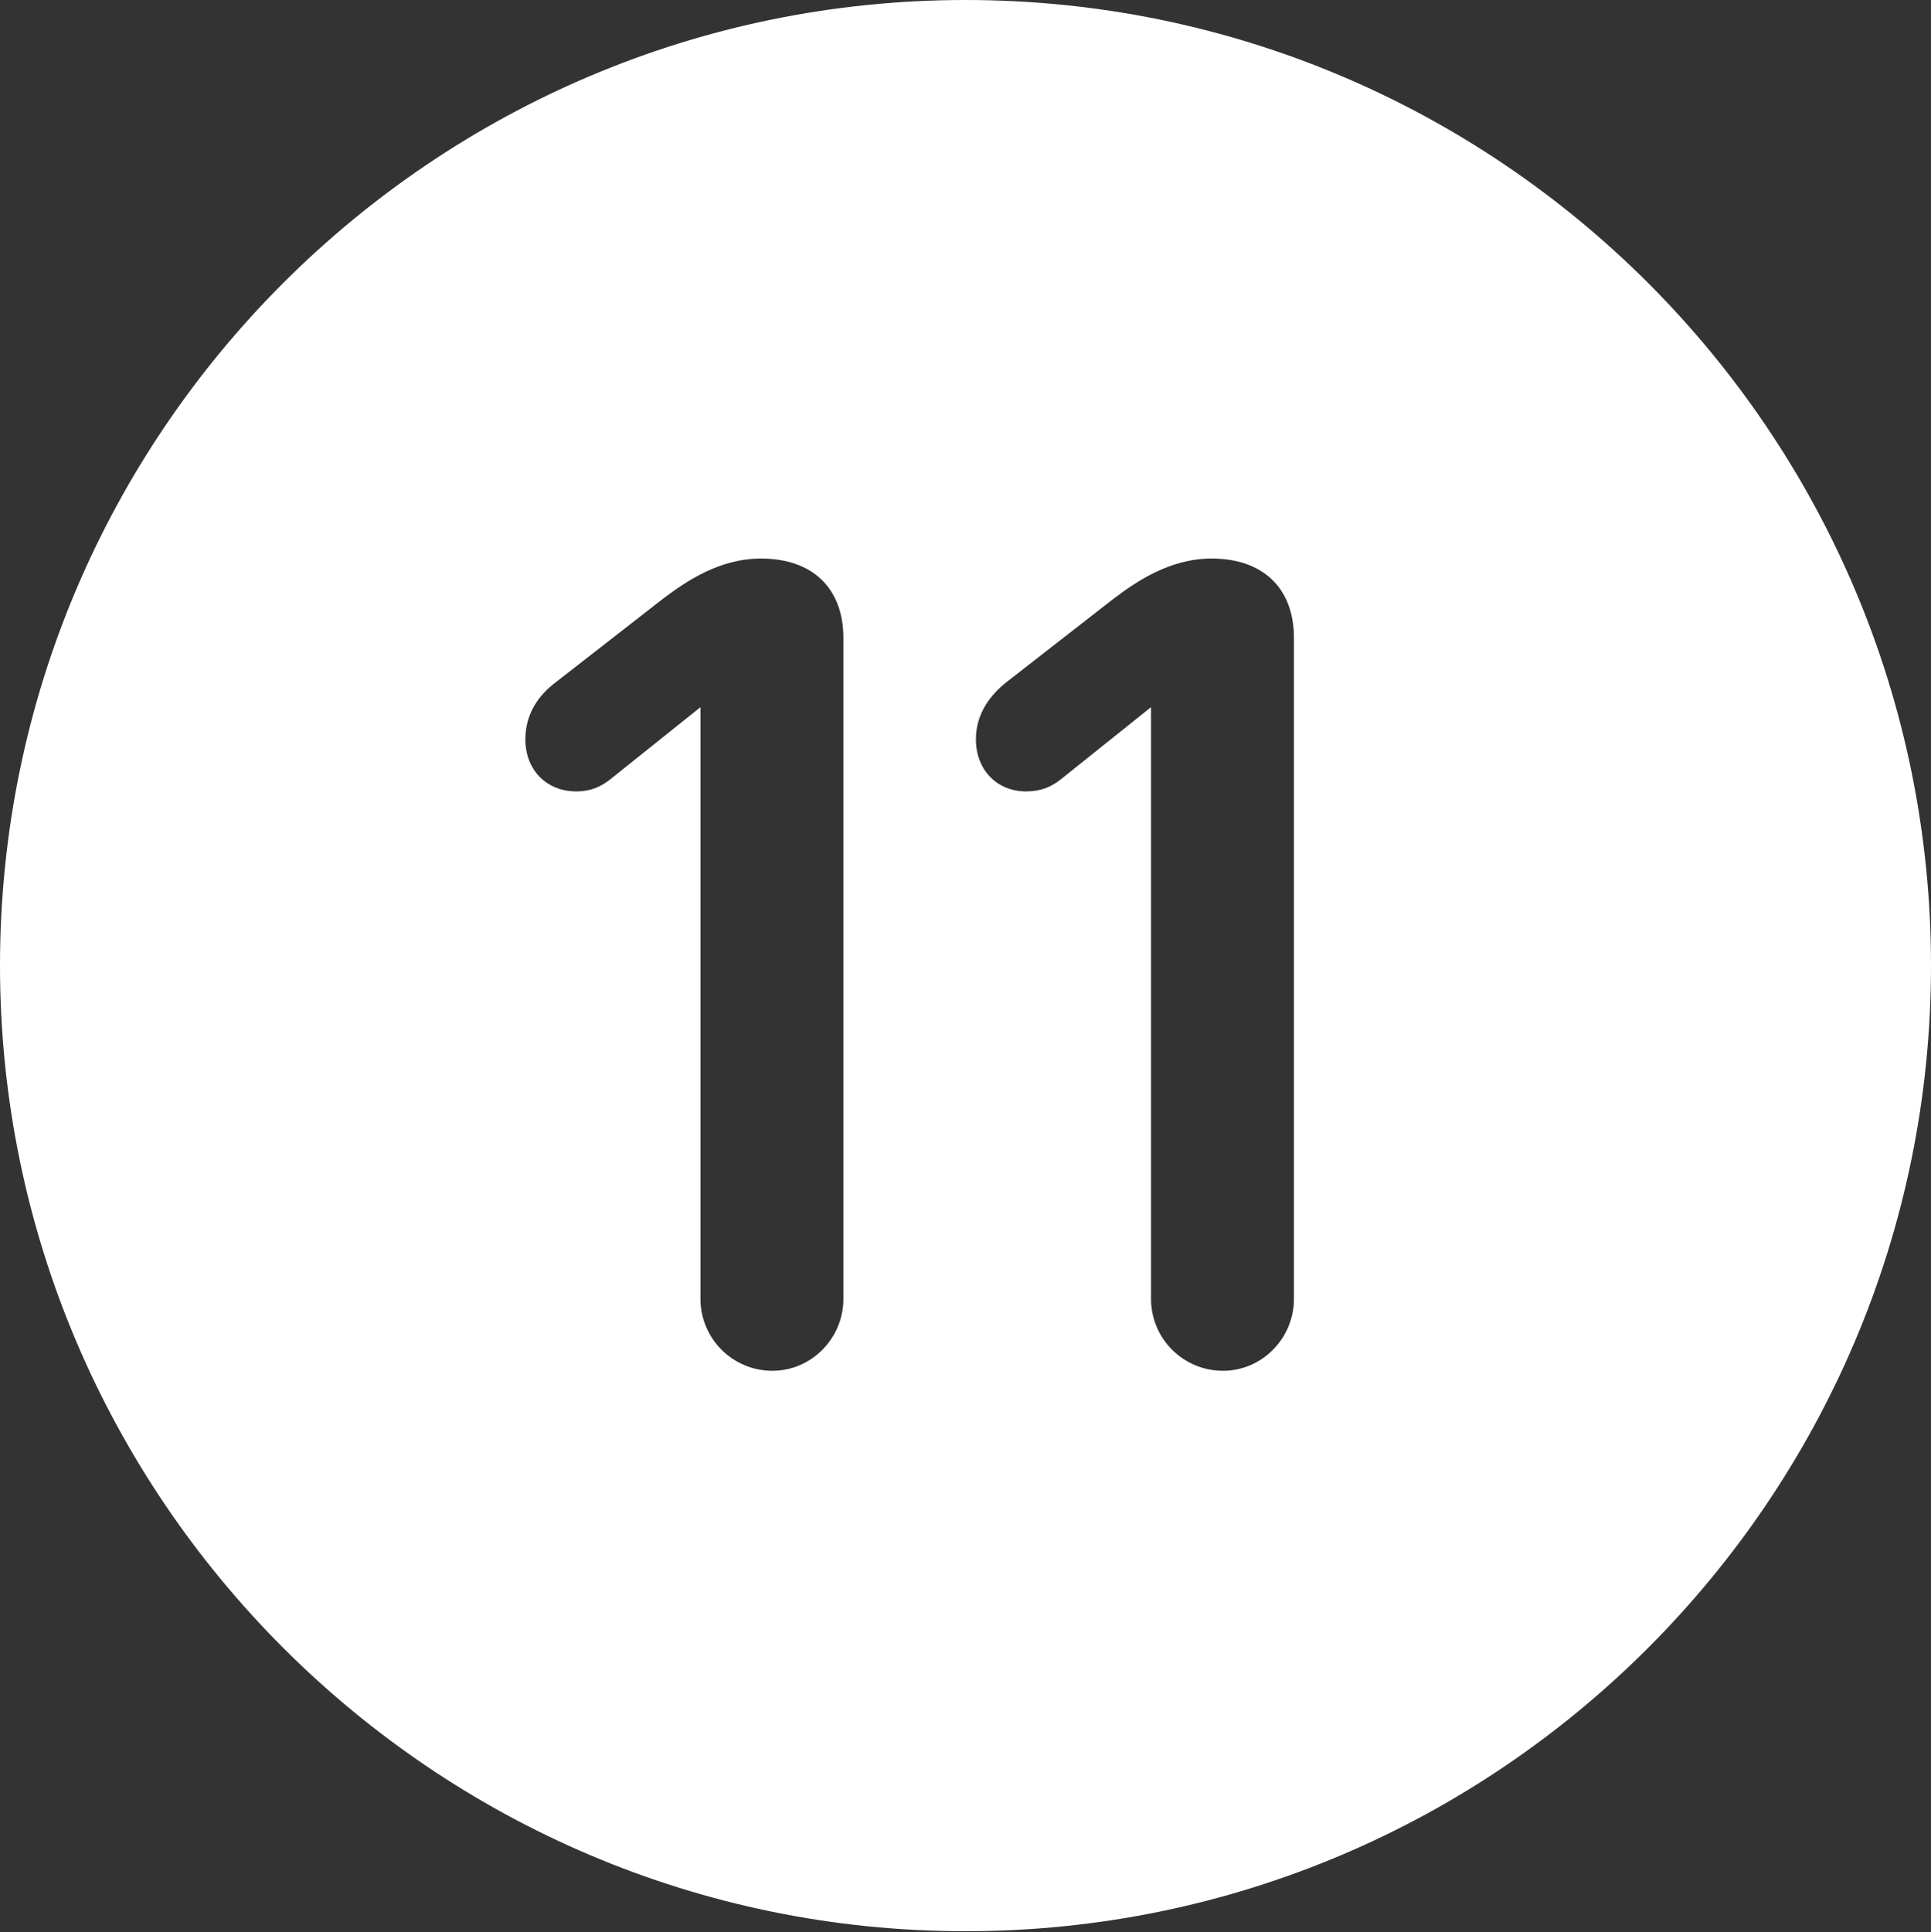 <?xml version="1.0" encoding="UTF-8"?>
<!--Generator: Apple Native CoreSVG 341-->
<!DOCTYPE svg
PUBLIC "-//W3C//DTD SVG 1.1//EN"
       "http://www.w3.org/Graphics/SVG/1.1/DTD/svg11.dtd">
<svg version="1.1" xmlns="http://www.w3.org/2000/svg" xmlns:xlink="http://www.w3.org/1999/xlink" viewBox="0 0 796.875 797.266">
 <rect x="0" y="0" width="796.875" height="797.266" fill="#333333" stroke="none"/>
 <g>
  <rect height="797.266" opacity="0" width="796.875" x="0" y="0"/>
  <path d="M796.875 398.438C796.875 617.969 618.359 796.875 398.438 796.875C178.906 796.875 0 617.969 0 398.438C0 178.516 178.906 0 398.438 0C618.359 0 796.875 178.516 796.875 398.438ZM273.828 246.875L229.688 281.25C222.266 286.719 216.797 294.531 216.797 305.078C216.797 317.578 225.391 326.562 237.891 326.562C243.75 326.562 248.047 324.609 251.953 321.484L289.062 291.797L289.062 535.938C289.062 552.344 302.344 565.625 318.75 565.625C334.766 565.625 348.047 552.344 348.047 535.938L348.047 263.281C348.047 242.578 335.156 230.469 314.062 230.469C296.875 230.469 283.203 239.844 273.828 246.875ZM459.766 246.875L415.625 281.25C408.594 286.719 402.734 294.531 402.734 305.078C402.734 317.578 411.328 326.562 423.438 326.562C429.688 326.562 433.984 324.609 437.891 321.484L475 291.797L475 535.938C475 552.344 488.281 565.625 504.688 565.625C520.703 565.625 533.984 552.344 533.984 535.938L533.984 263.281C533.984 242.578 521.094 230.469 500 230.469C482.812 230.469 469.141 239.844 459.766 246.875Z" fill="white"/>
 </g>
</svg>
